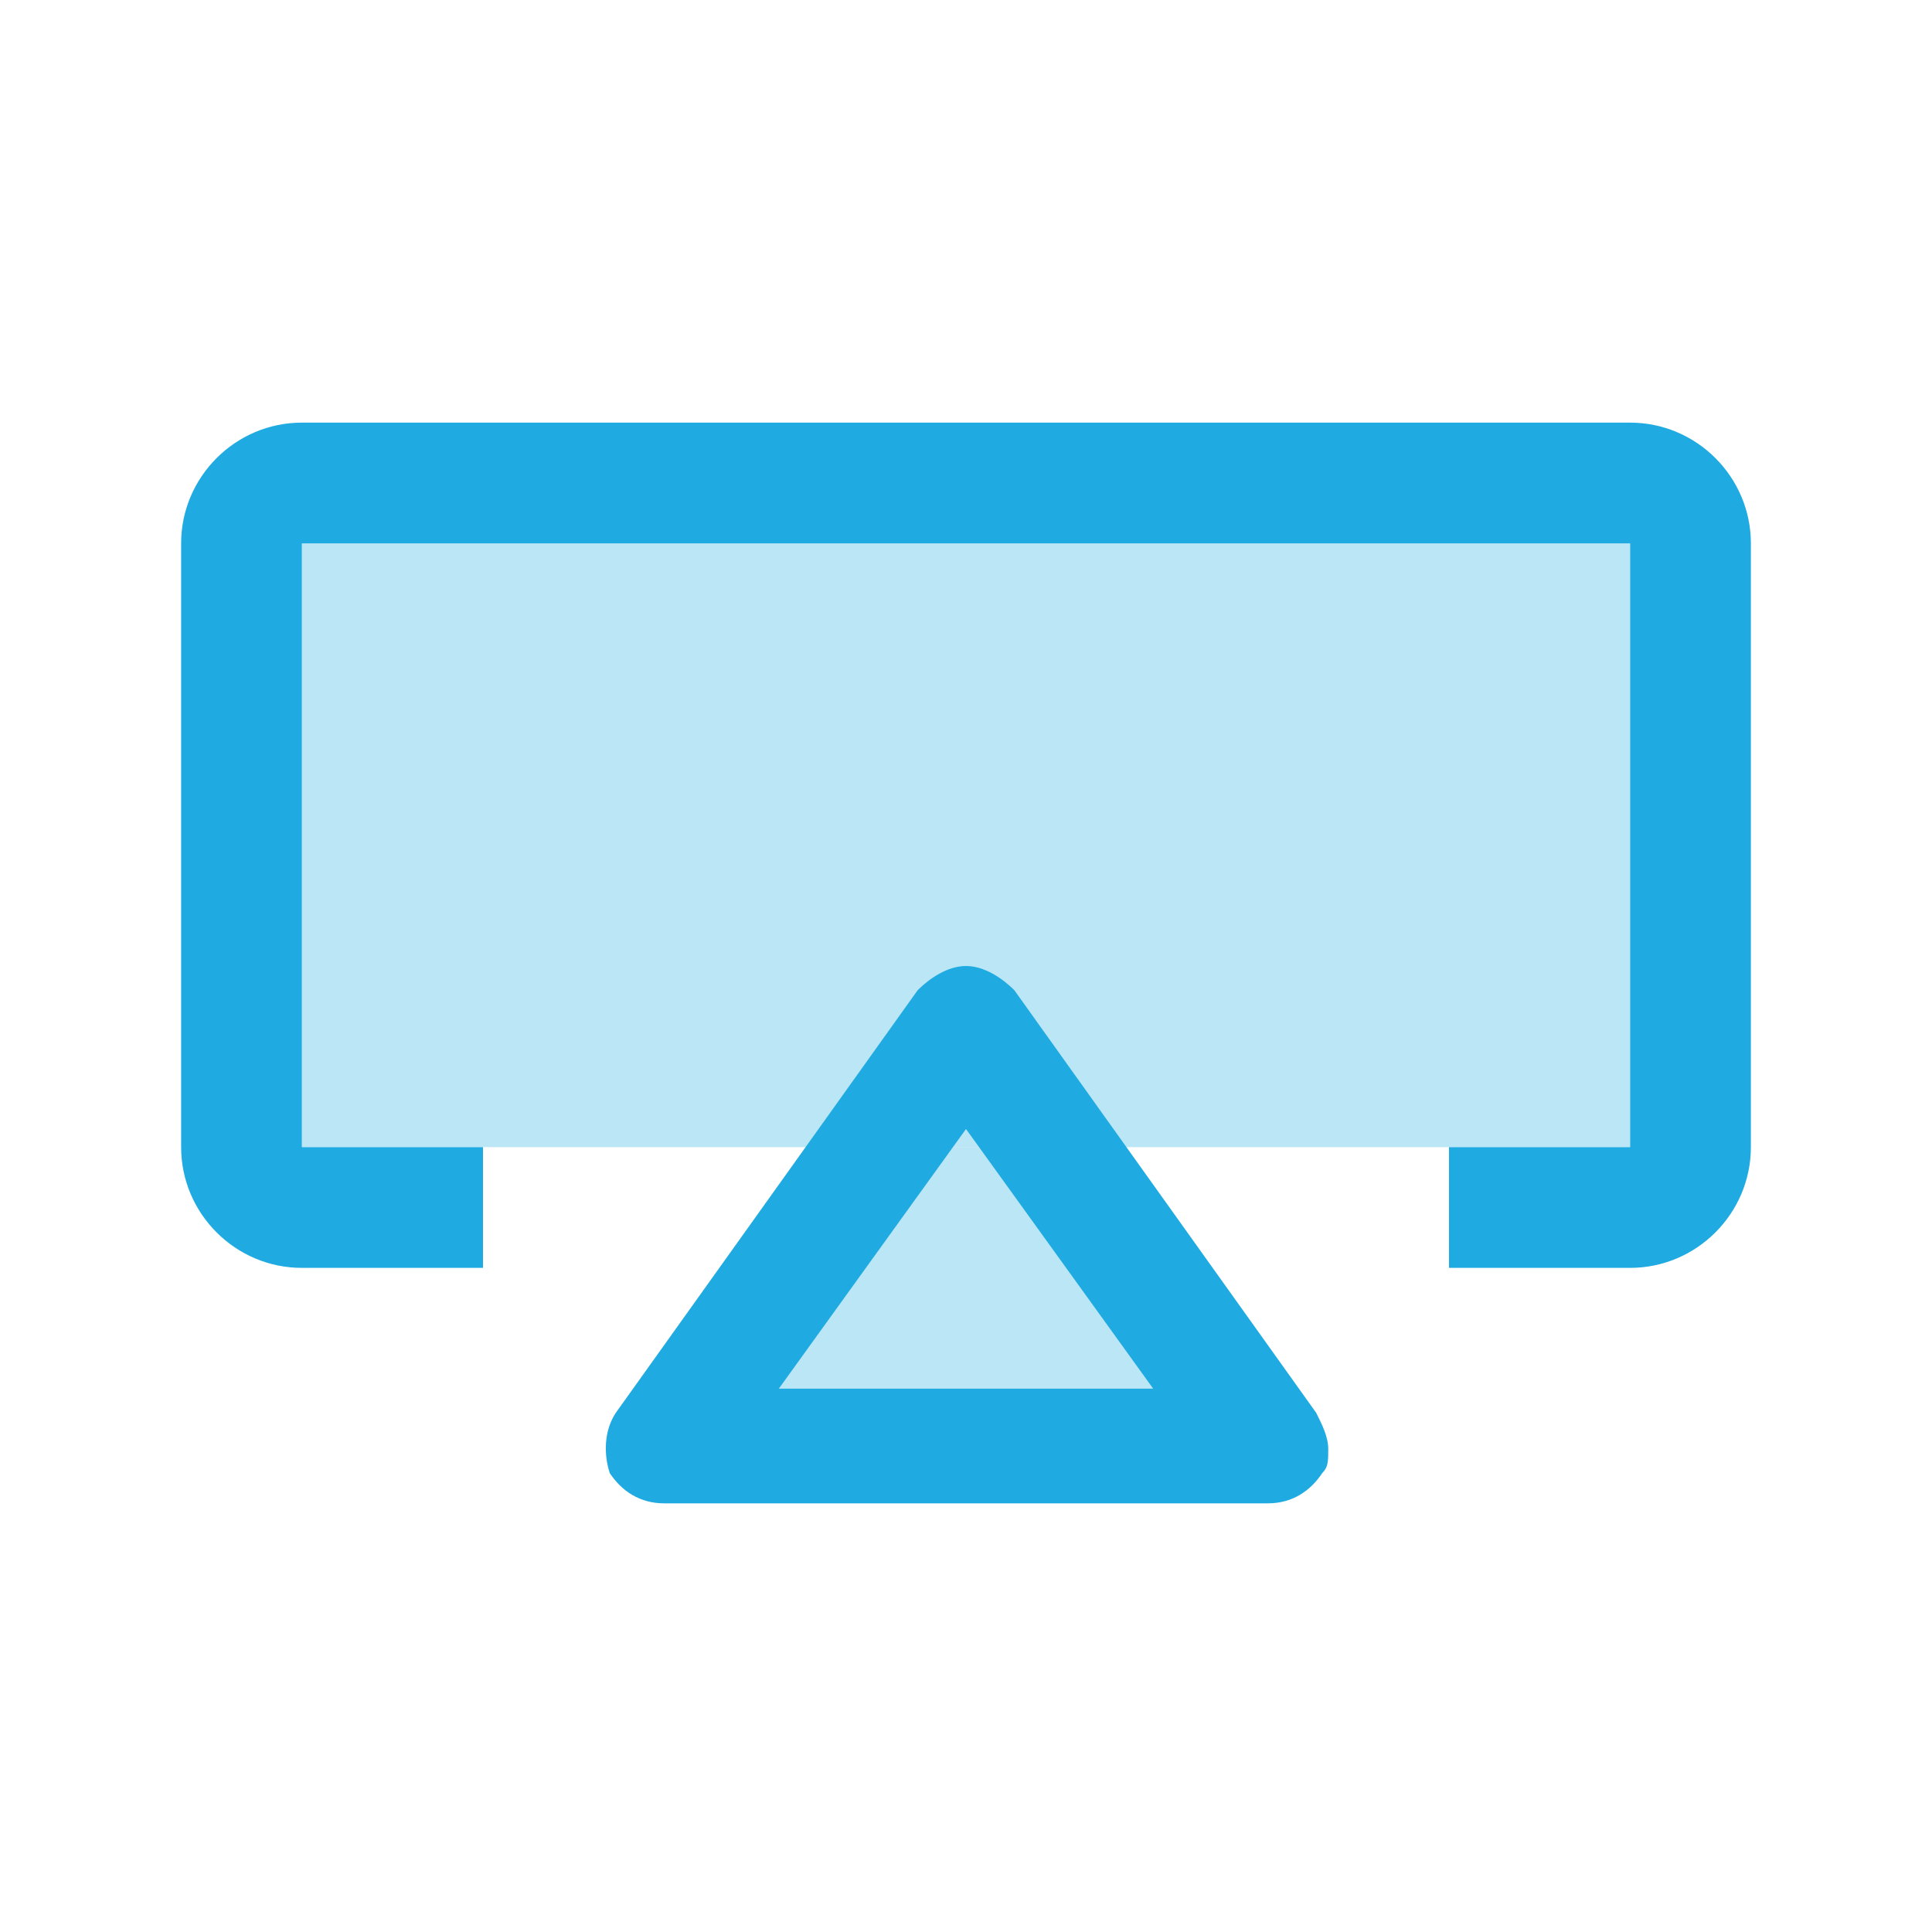 <?xml version="1.0" encoding="utf-8"?>
<!-- Generator: Adobe Illustrator 21.0.0, SVG Export Plug-In . SVG Version: 6.00 Build 0)  -->
<svg version="1.1" id="Layer_1" xmlns="http://www.w3.org/2000/svg" xmlns:xlink="http://www.w3.org/1999/xlink" x="0px" y="0px"
	 viewBox="0 0 32 32" style="enable-background:new 0 0 32 32;" xml:space="preserve">
<style type="text/css">
	.st0{opacity:0.302;}
	.st1{fill-rule:evenodd;clip-rule:evenodd;fill:#1FABE2;}
</style>
<g id="Rectangle_17" class="st0">
	<g>
		<rect x="5" y="9" class="st1" width="22" height="10"/>
	</g>
</g>
<g id="Rectangle_18" class="st0">
	<g>
		<polygon class="st1" points="18,19 14,19 12,23 20,23 		"/>
	</g>
</g>
<g id="Shape_5_1_">
	<g>
		<path class="st1" d="M27,7H5C3.9,7,3,7.9,3,9v10c0,1.1,0.9,2,2,2h3v-2H5V9h22v10h-3v2h3c1.1,0,2-0.9,2-2V9C29,7.9,28.1,7,27,7z
			 M16.8,16.4C16.6,16.2,16.3,16,16,16c-0.3,0-0.6,0.2-0.8,0.4l-5,7c-0.2,0.3-0.2,0.7-0.1,1c0.2,0.3,0.5,0.5,0.9,0.5h10
			c0.4,0,0.7-0.2,0.9-0.5C22,24.3,22,24.2,22,24c0-0.2-0.1-0.4-0.2-0.6L16.8,16.4z M12.9,23l3.1-4.3l3.1,4.3H12.9z"/>
	</g>
</g>
</svg>
